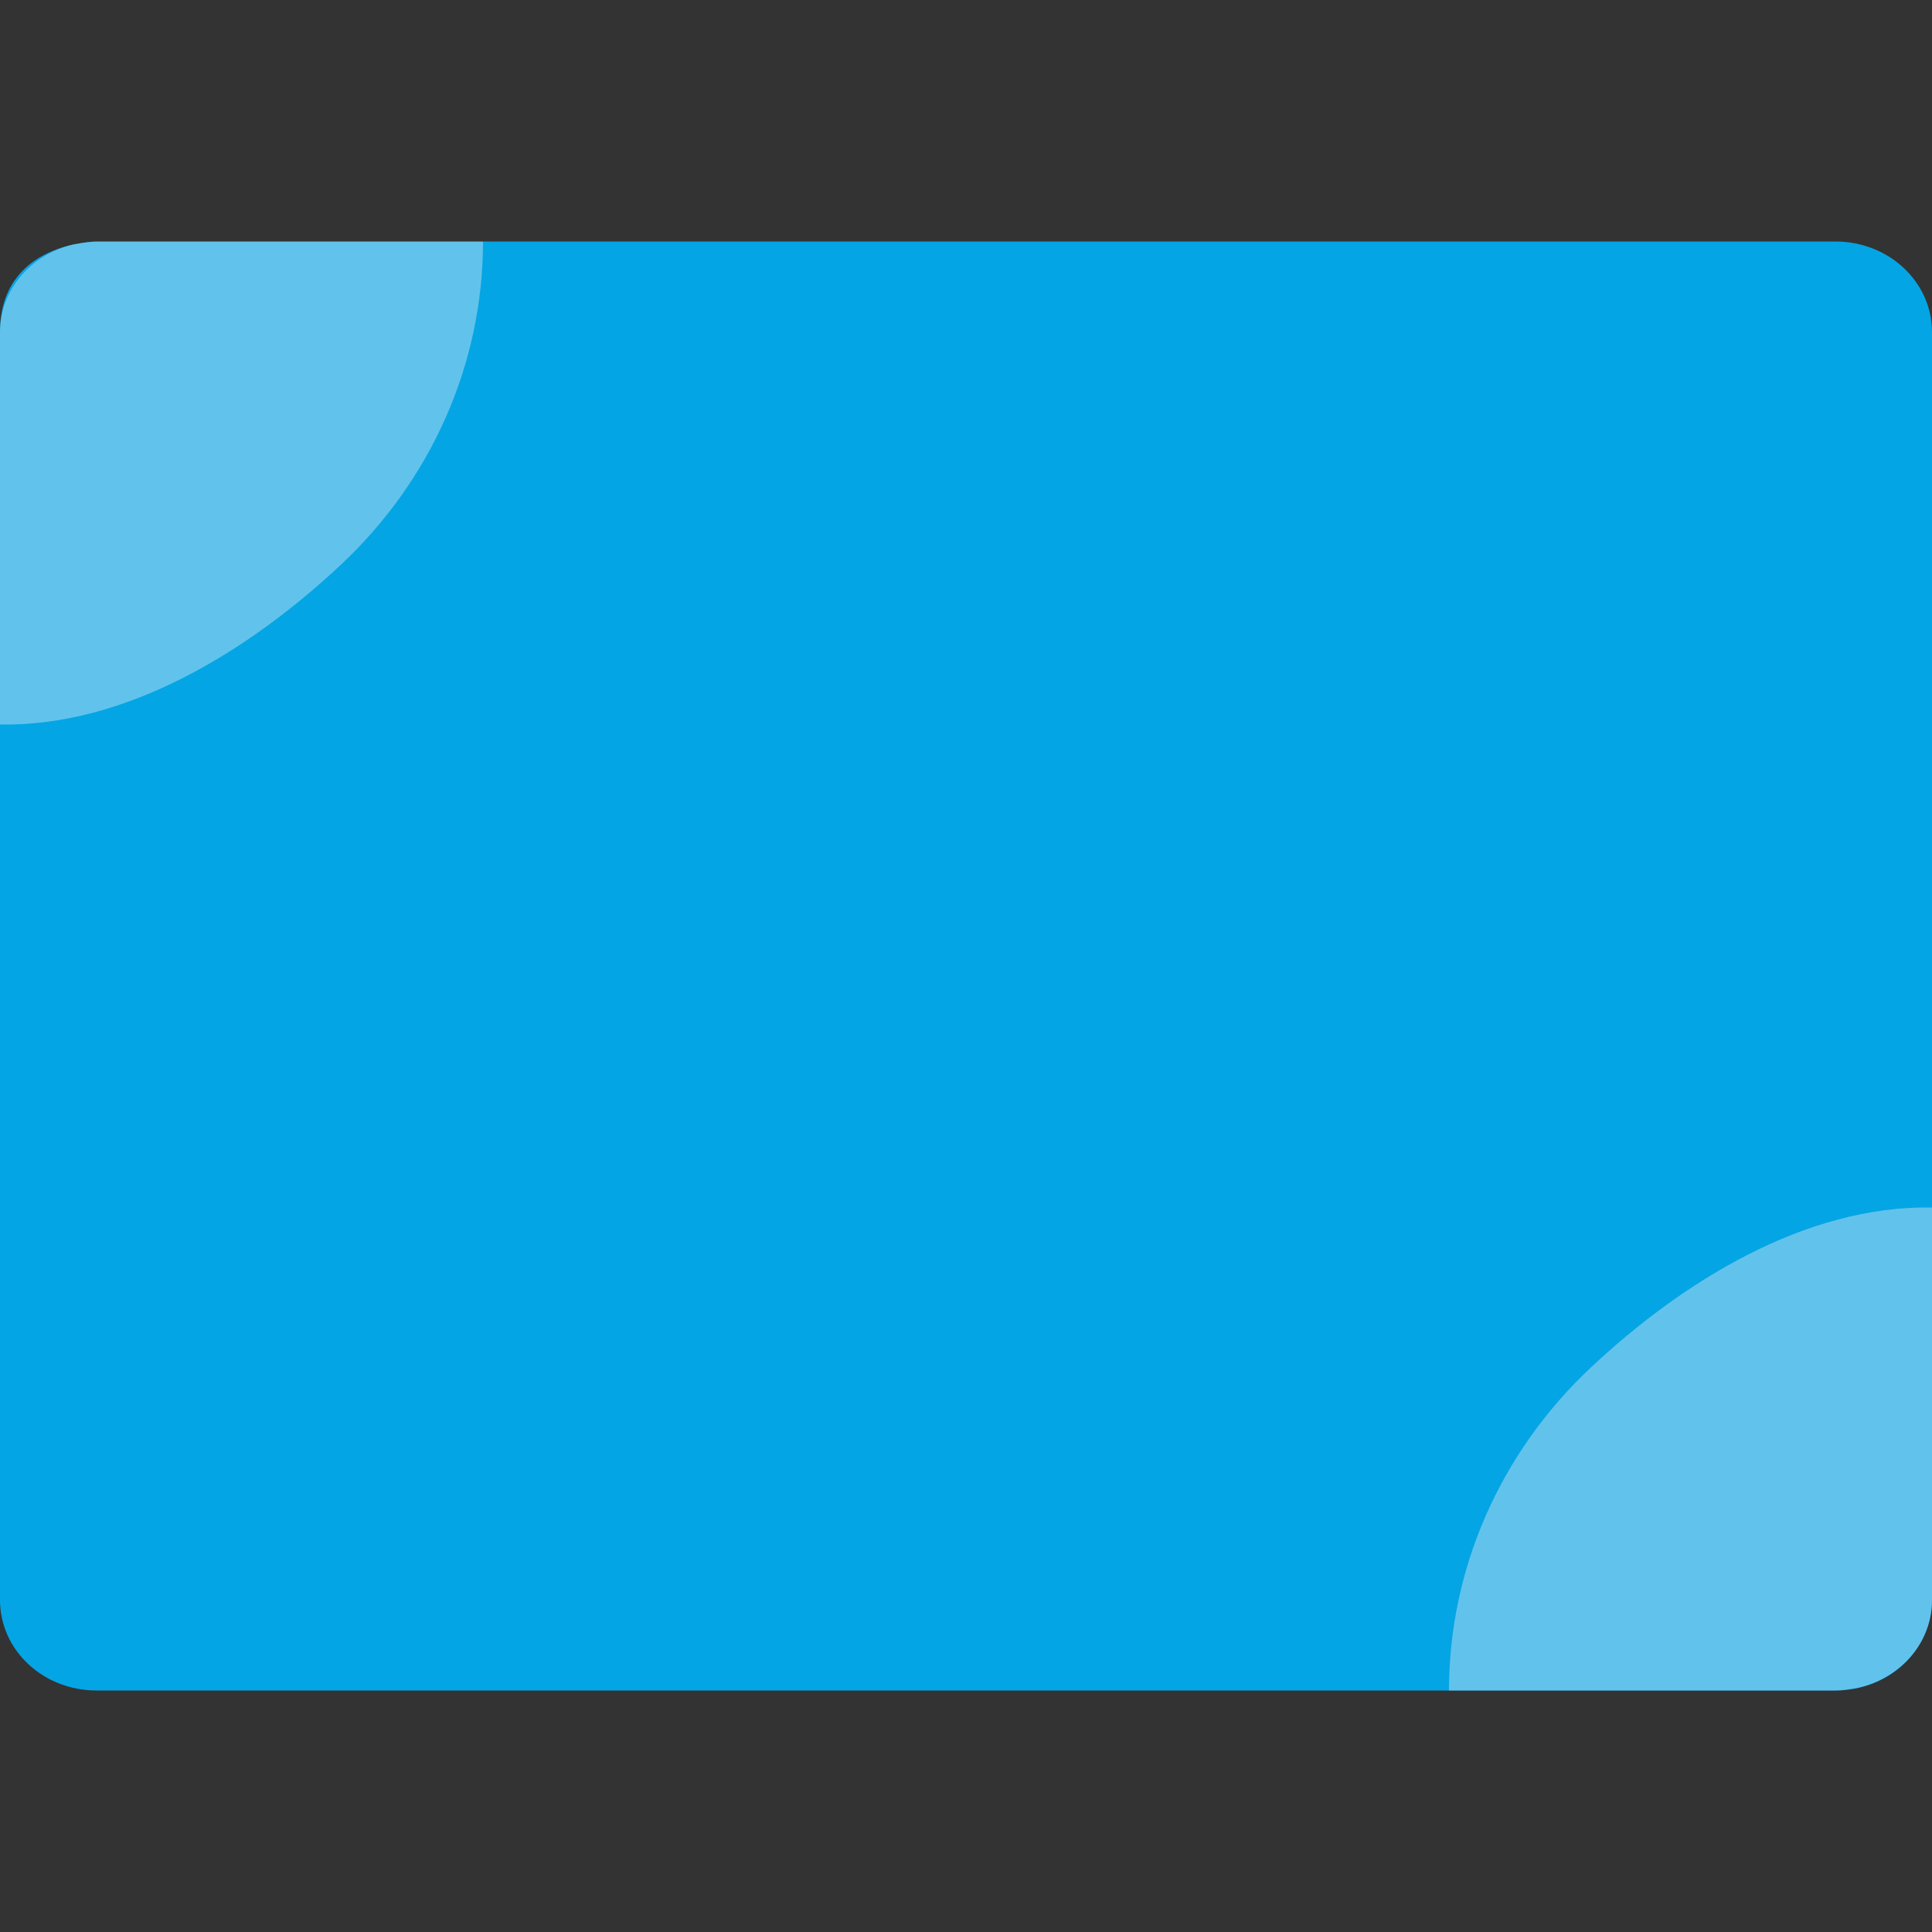 <svg xmlns="http://www.w3.org/2000/svg" width="16" height="16" version="1">
 <rect width="100%" height="100%" fill="#333333" stroke="none"/>
 <path fill="#04a5e5" d="m0.8 2s-0.8 0-0.8 0.75v10.5c0 0.416 0.357 0.75 0.8 0.75h14.4c0.443 0 0.8-0.334 0.8-0.75v-10.5c0-0.415-0.357-0.75-0.8-0.75h-14.4z"/>
 <path fill="#eff1f5" fill-rule="evenodd" opacity=".4" d="m16 10c-1.054-0.018-2.072 0.619-2.824 1.324-0.753 0.706-1.176 1.67-1.176 2.676h3.2c0.057 0 0.123-0.012 0.188-0.023 0.351-0.079 0.612-0.372 0.612-0.727v-3.25z"/>
 <path fill="#eff1f5" fill-rule="evenodd" opacity=".4" d="m6e-8 6c1.054 0.018 2.072-0.619 2.824-1.324 0.752-0.705 1.176-1.669 1.176-2.675h-3.2c-0.057 0-0.123 0.012-0.188 0.023-0.351 0.079-0.612 0.373-0.612 0.727v3.25z"/>
</svg>
